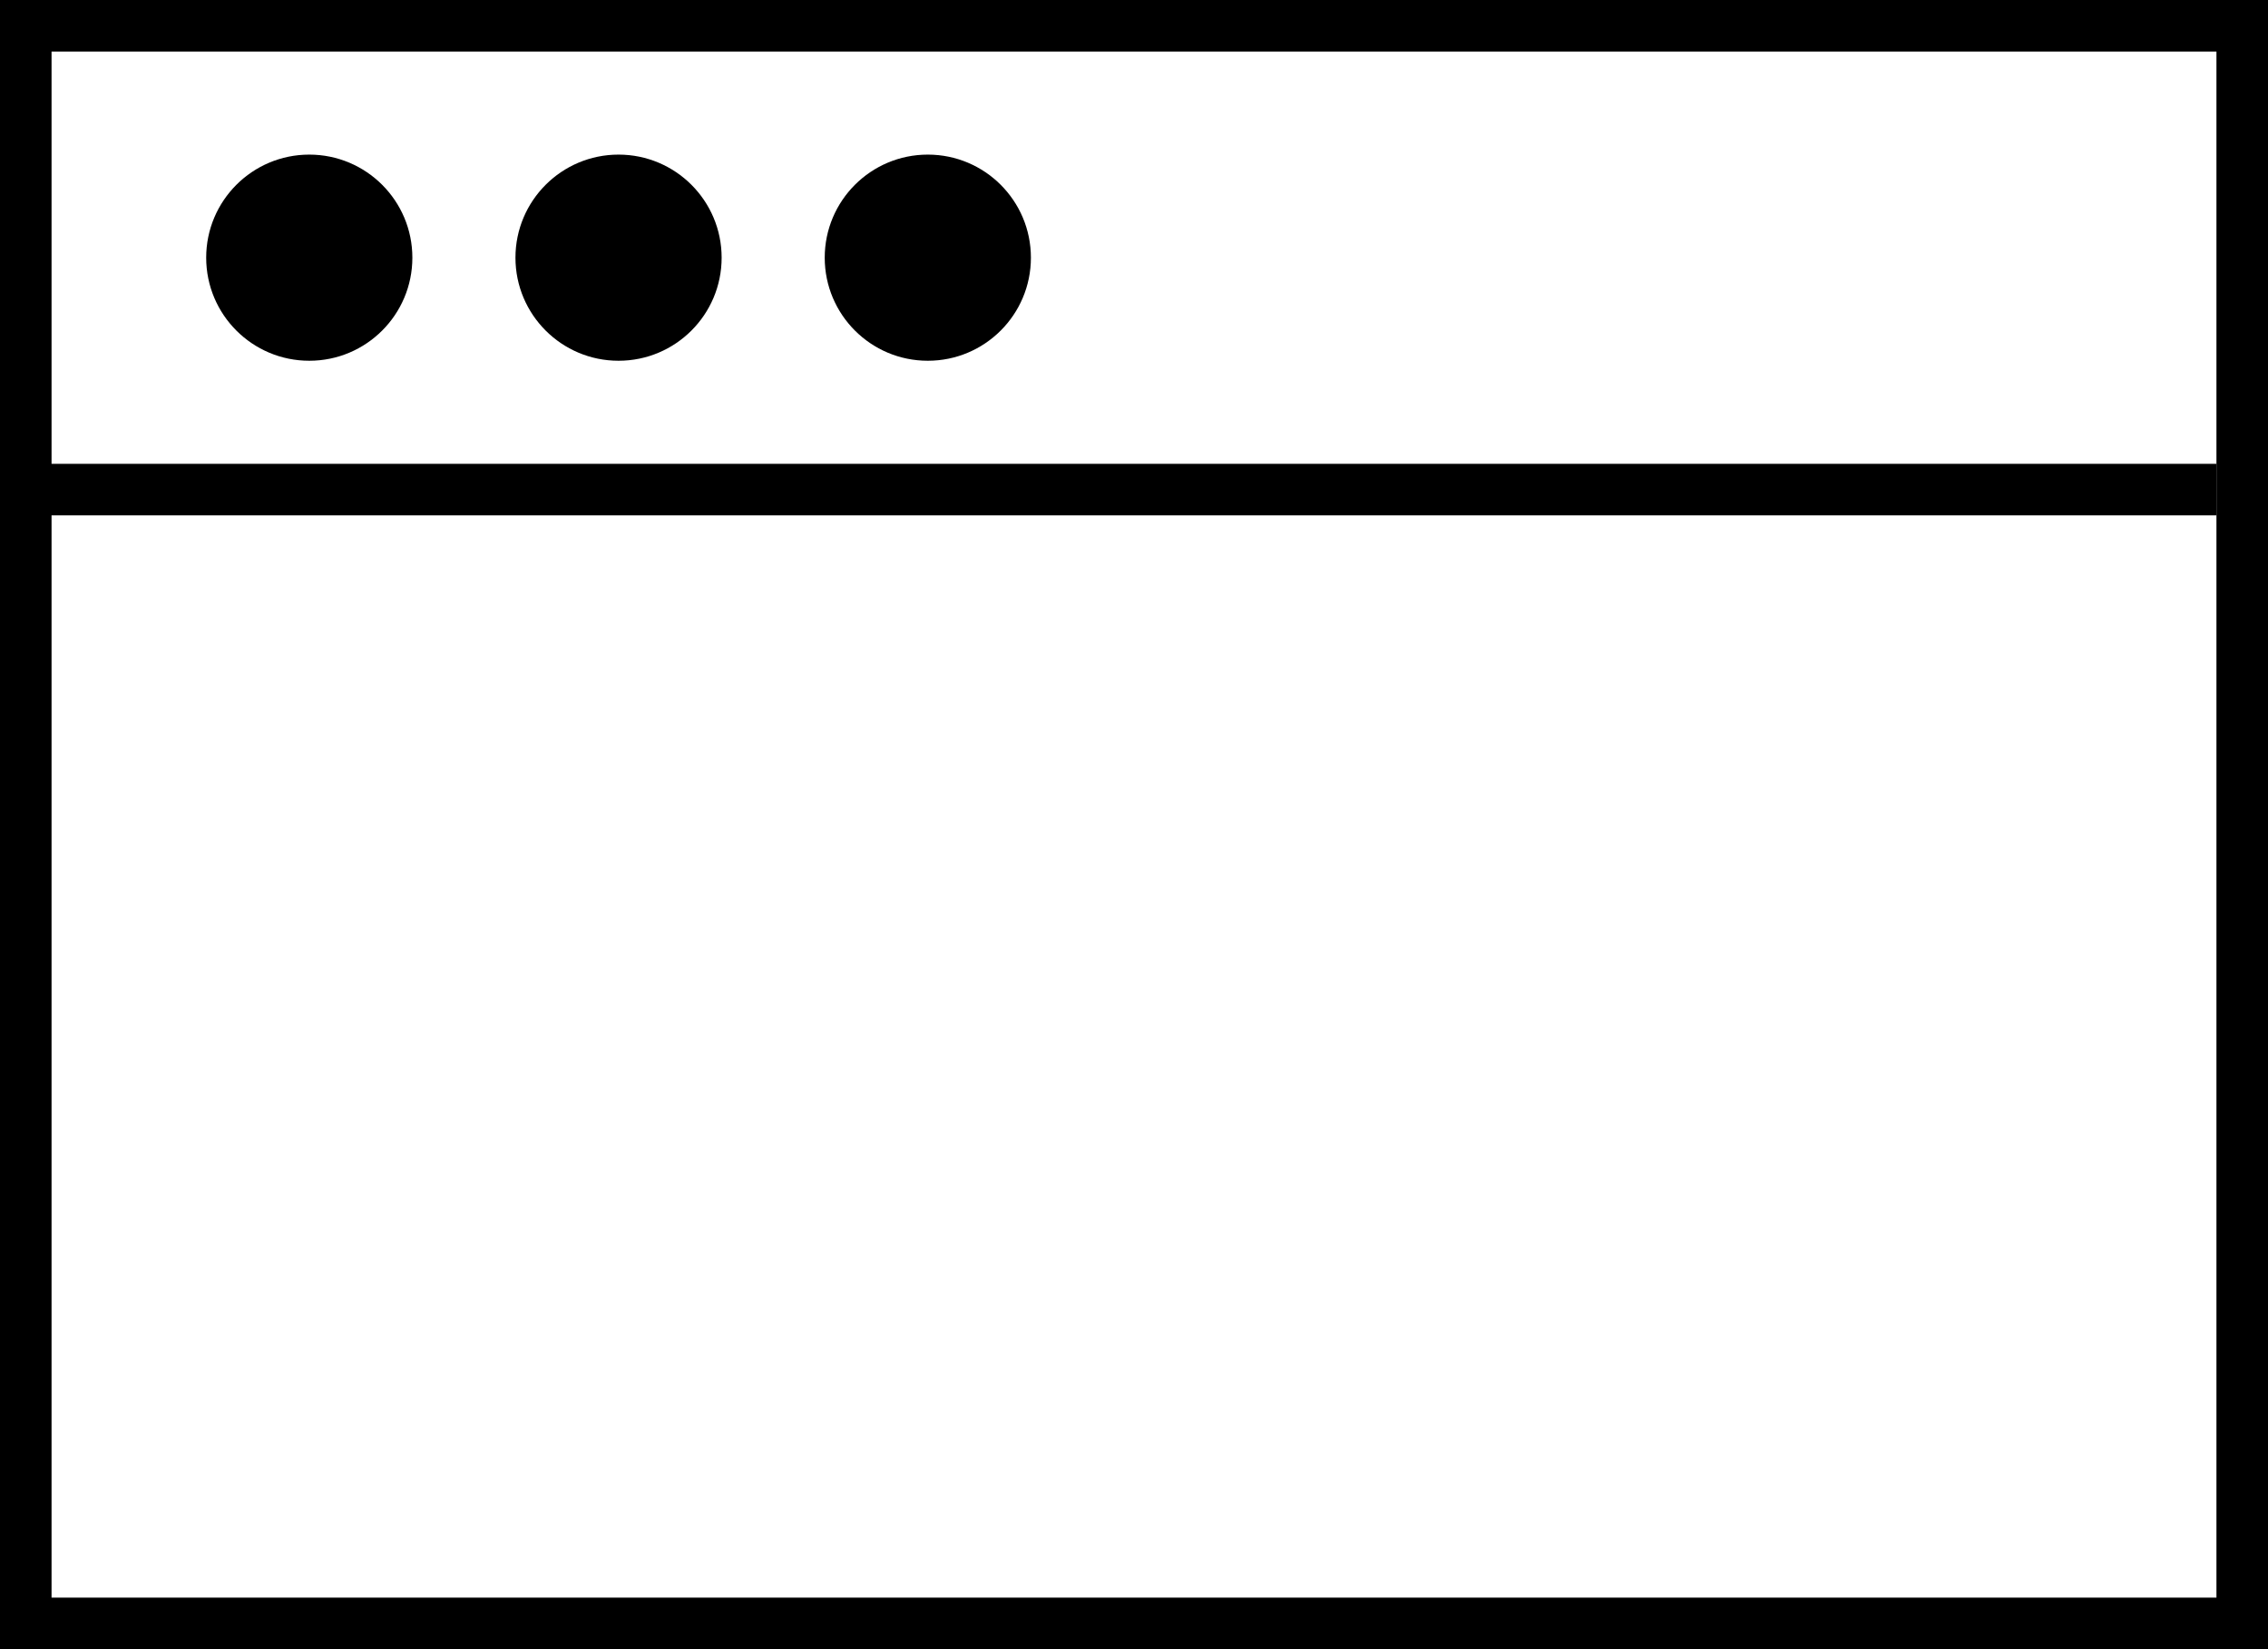 <svg xmlns="http://www.w3.org/2000/svg" width="44" height="32" viewBox="0 0 44 32">
  <g fill="none" fill-rule="evenodd">
    <path stroke="#000" d="M0.5,31.5 L0.5,0.5 L43.5,0.5 L43.5,31.5 L0.5,31.5 Z"/>
    <path stroke="#000" stroke-linecap="square" d="M0.5,9.5 L42.5,9.5"/>
    <circle cx="6" cy="5" r="2" fill="#000"/>
    <circle cx="12" cy="5" r="2" fill="#000"/>
    <circle cx="18" cy="5" r="2" fill="#000"/>
  </g>
</svg>
